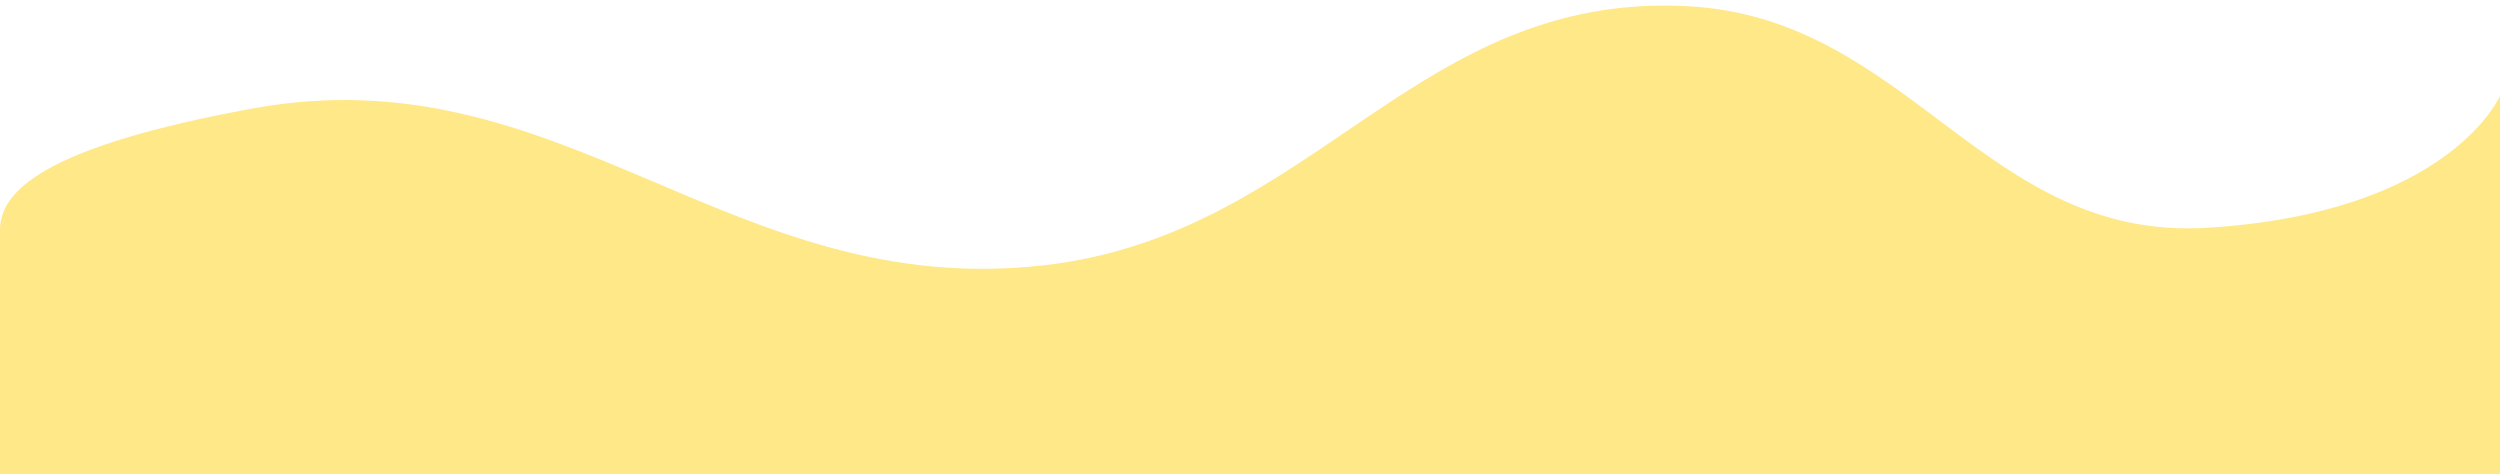 <svg width="390" height="74" viewBox="0 0 390 74" fill="none" xmlns="http://www.w3.org/2000/svg">
<path d="M39.454 16.916C6.697 22.914 0 29.85 0 35.92V74H390V14.949C390 14.949 382.242 33.197 344.35 35.532C309.651 37.67 297.915 2.752 263.195 0.96C220.66 -1.234 205.163 36.527 162.877 41.383C113.986 46.997 87.804 8.064 39.454 16.916Z" fill="#FFE888"/>
</svg>
